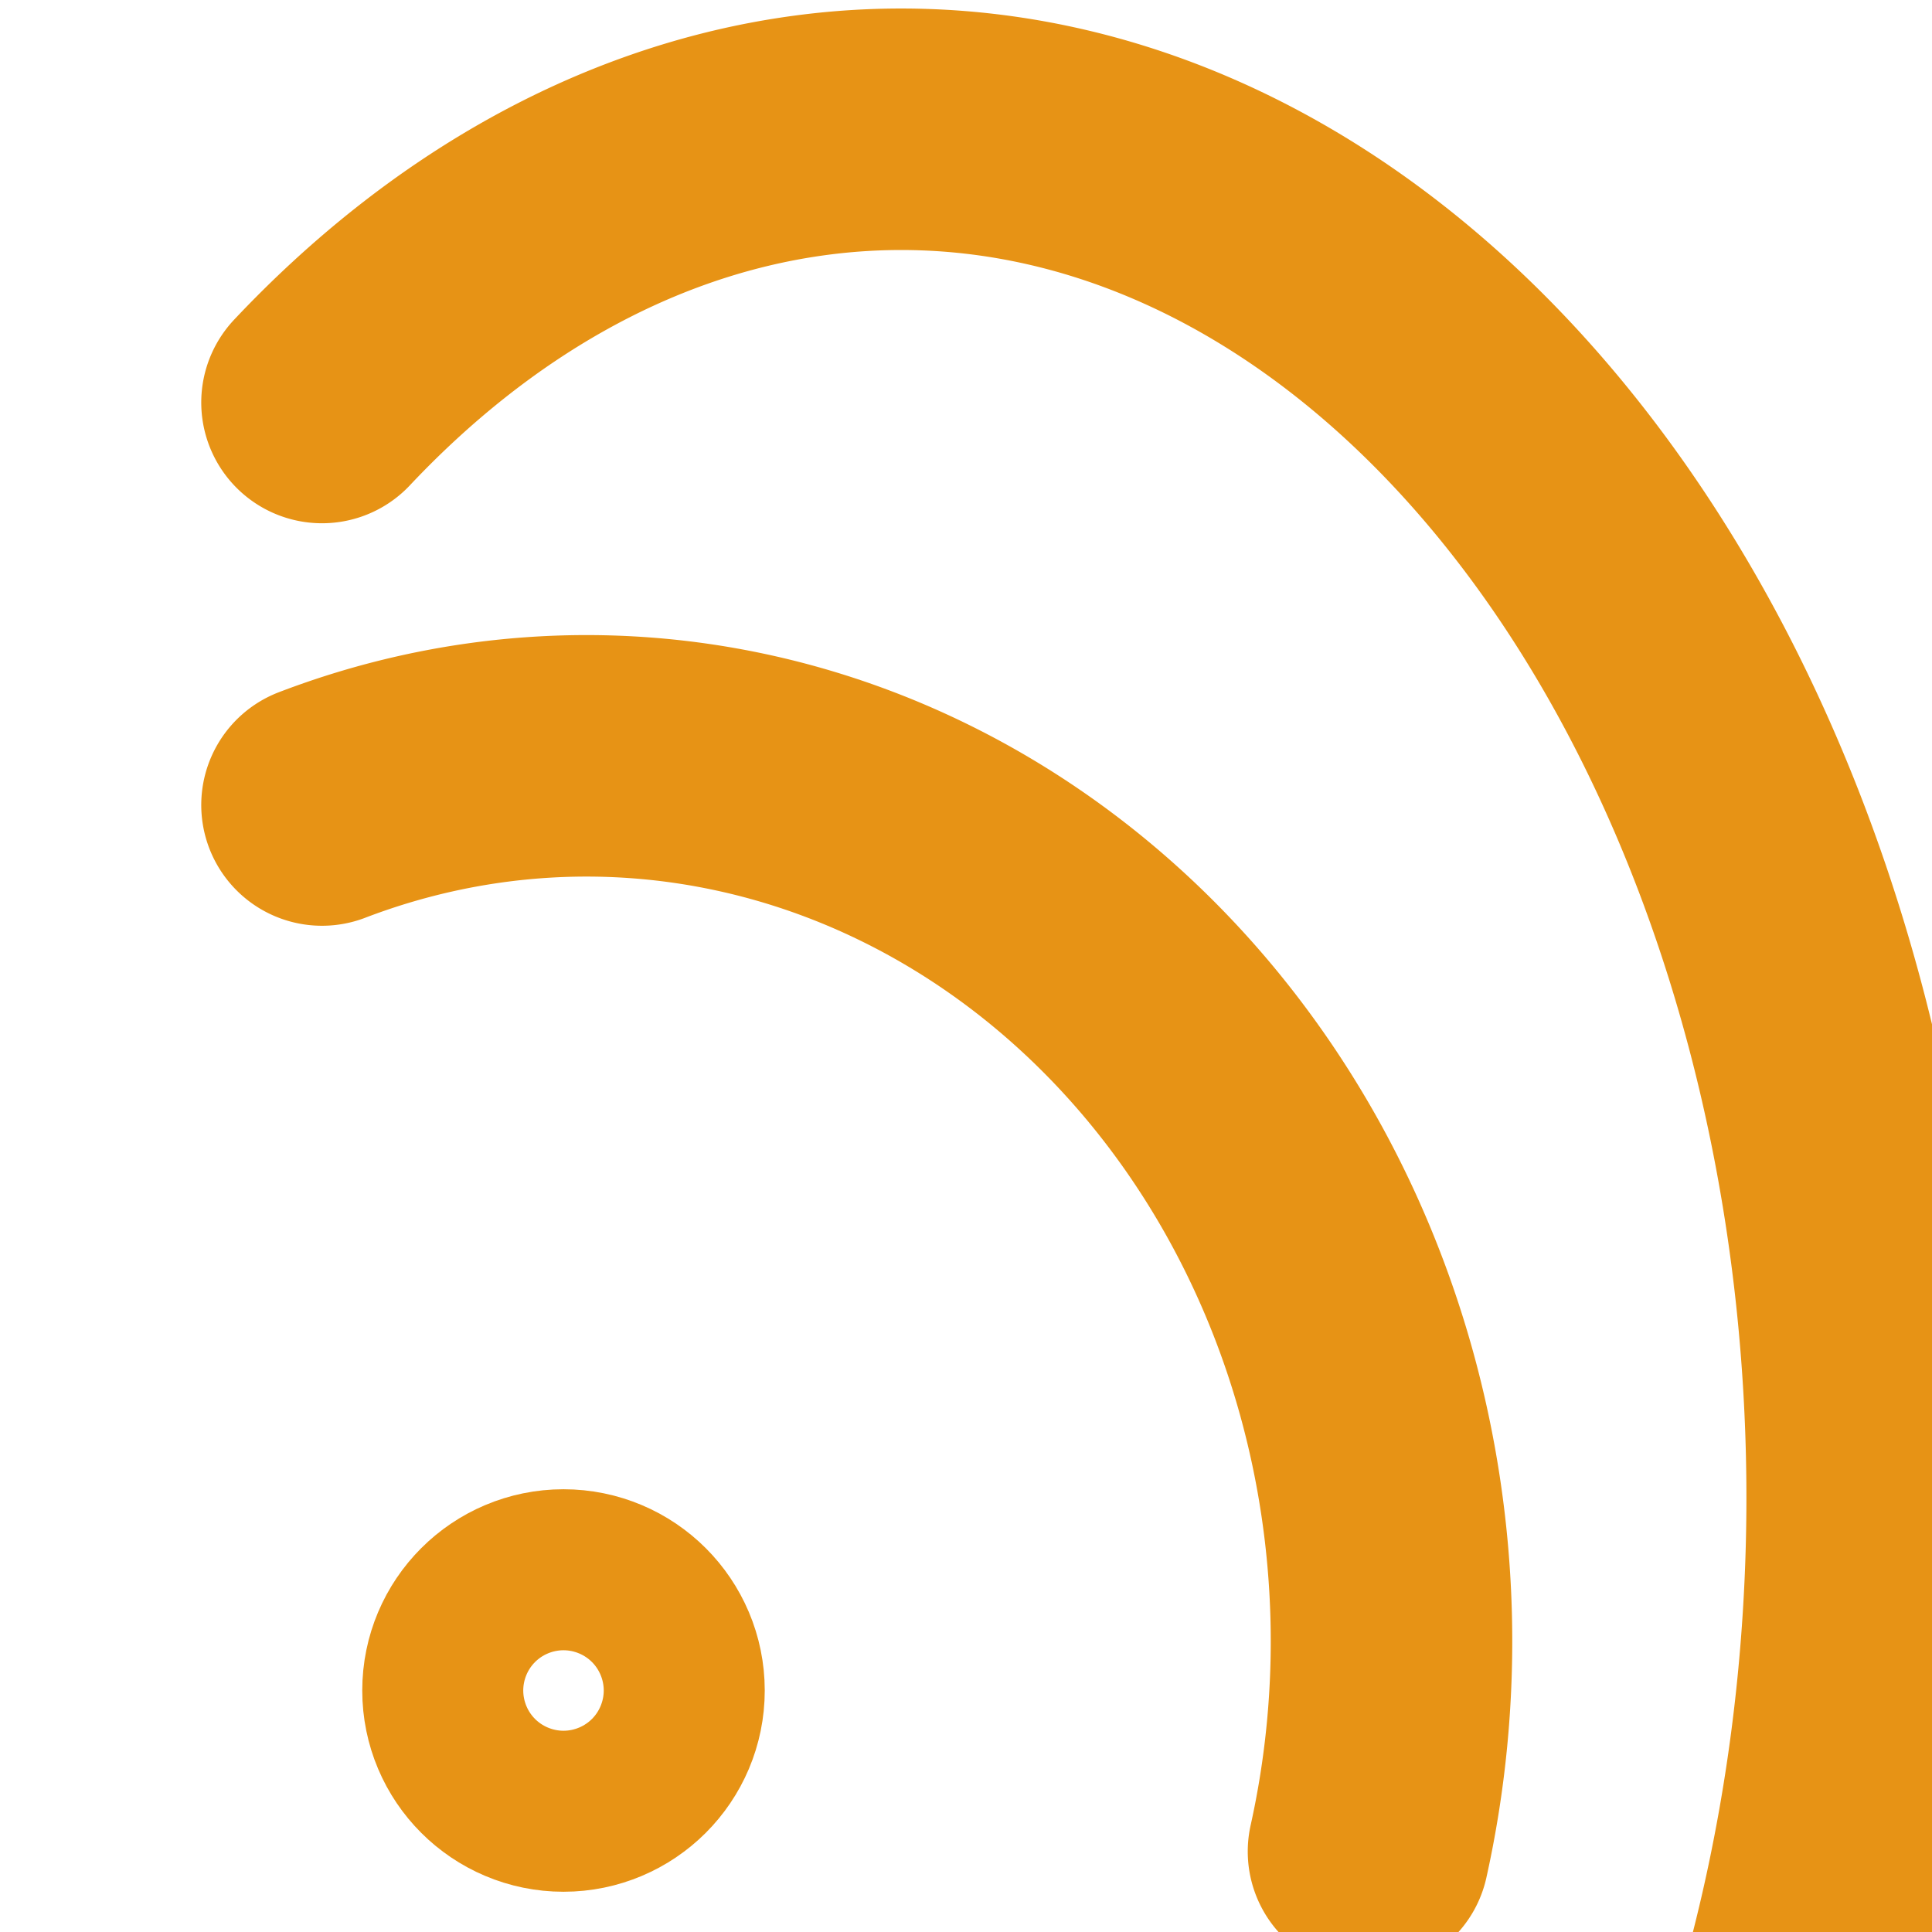 <svg
    xmlns="http://www.w3.org/2000/svg"
    viewBox="0 0 24 24"
    preserveAspectRatio="xMidYMin slice"
    style="width: 2%; padding-top: 1px; overflow: visible"
    fill="none"
    stroke="#e79315"
    stroke-width="3"
    stroke-linecap="round"
    stroke-linejoin="round"
    flood-color="currentColor">
    <path d="M4 10a10 11 0 0 1 13 13" />
    <path d="M4 5a12 17 180 0 1 18 21" />
    <circle
        cx="7"
        cy="21"
        r="1" />
</svg>
